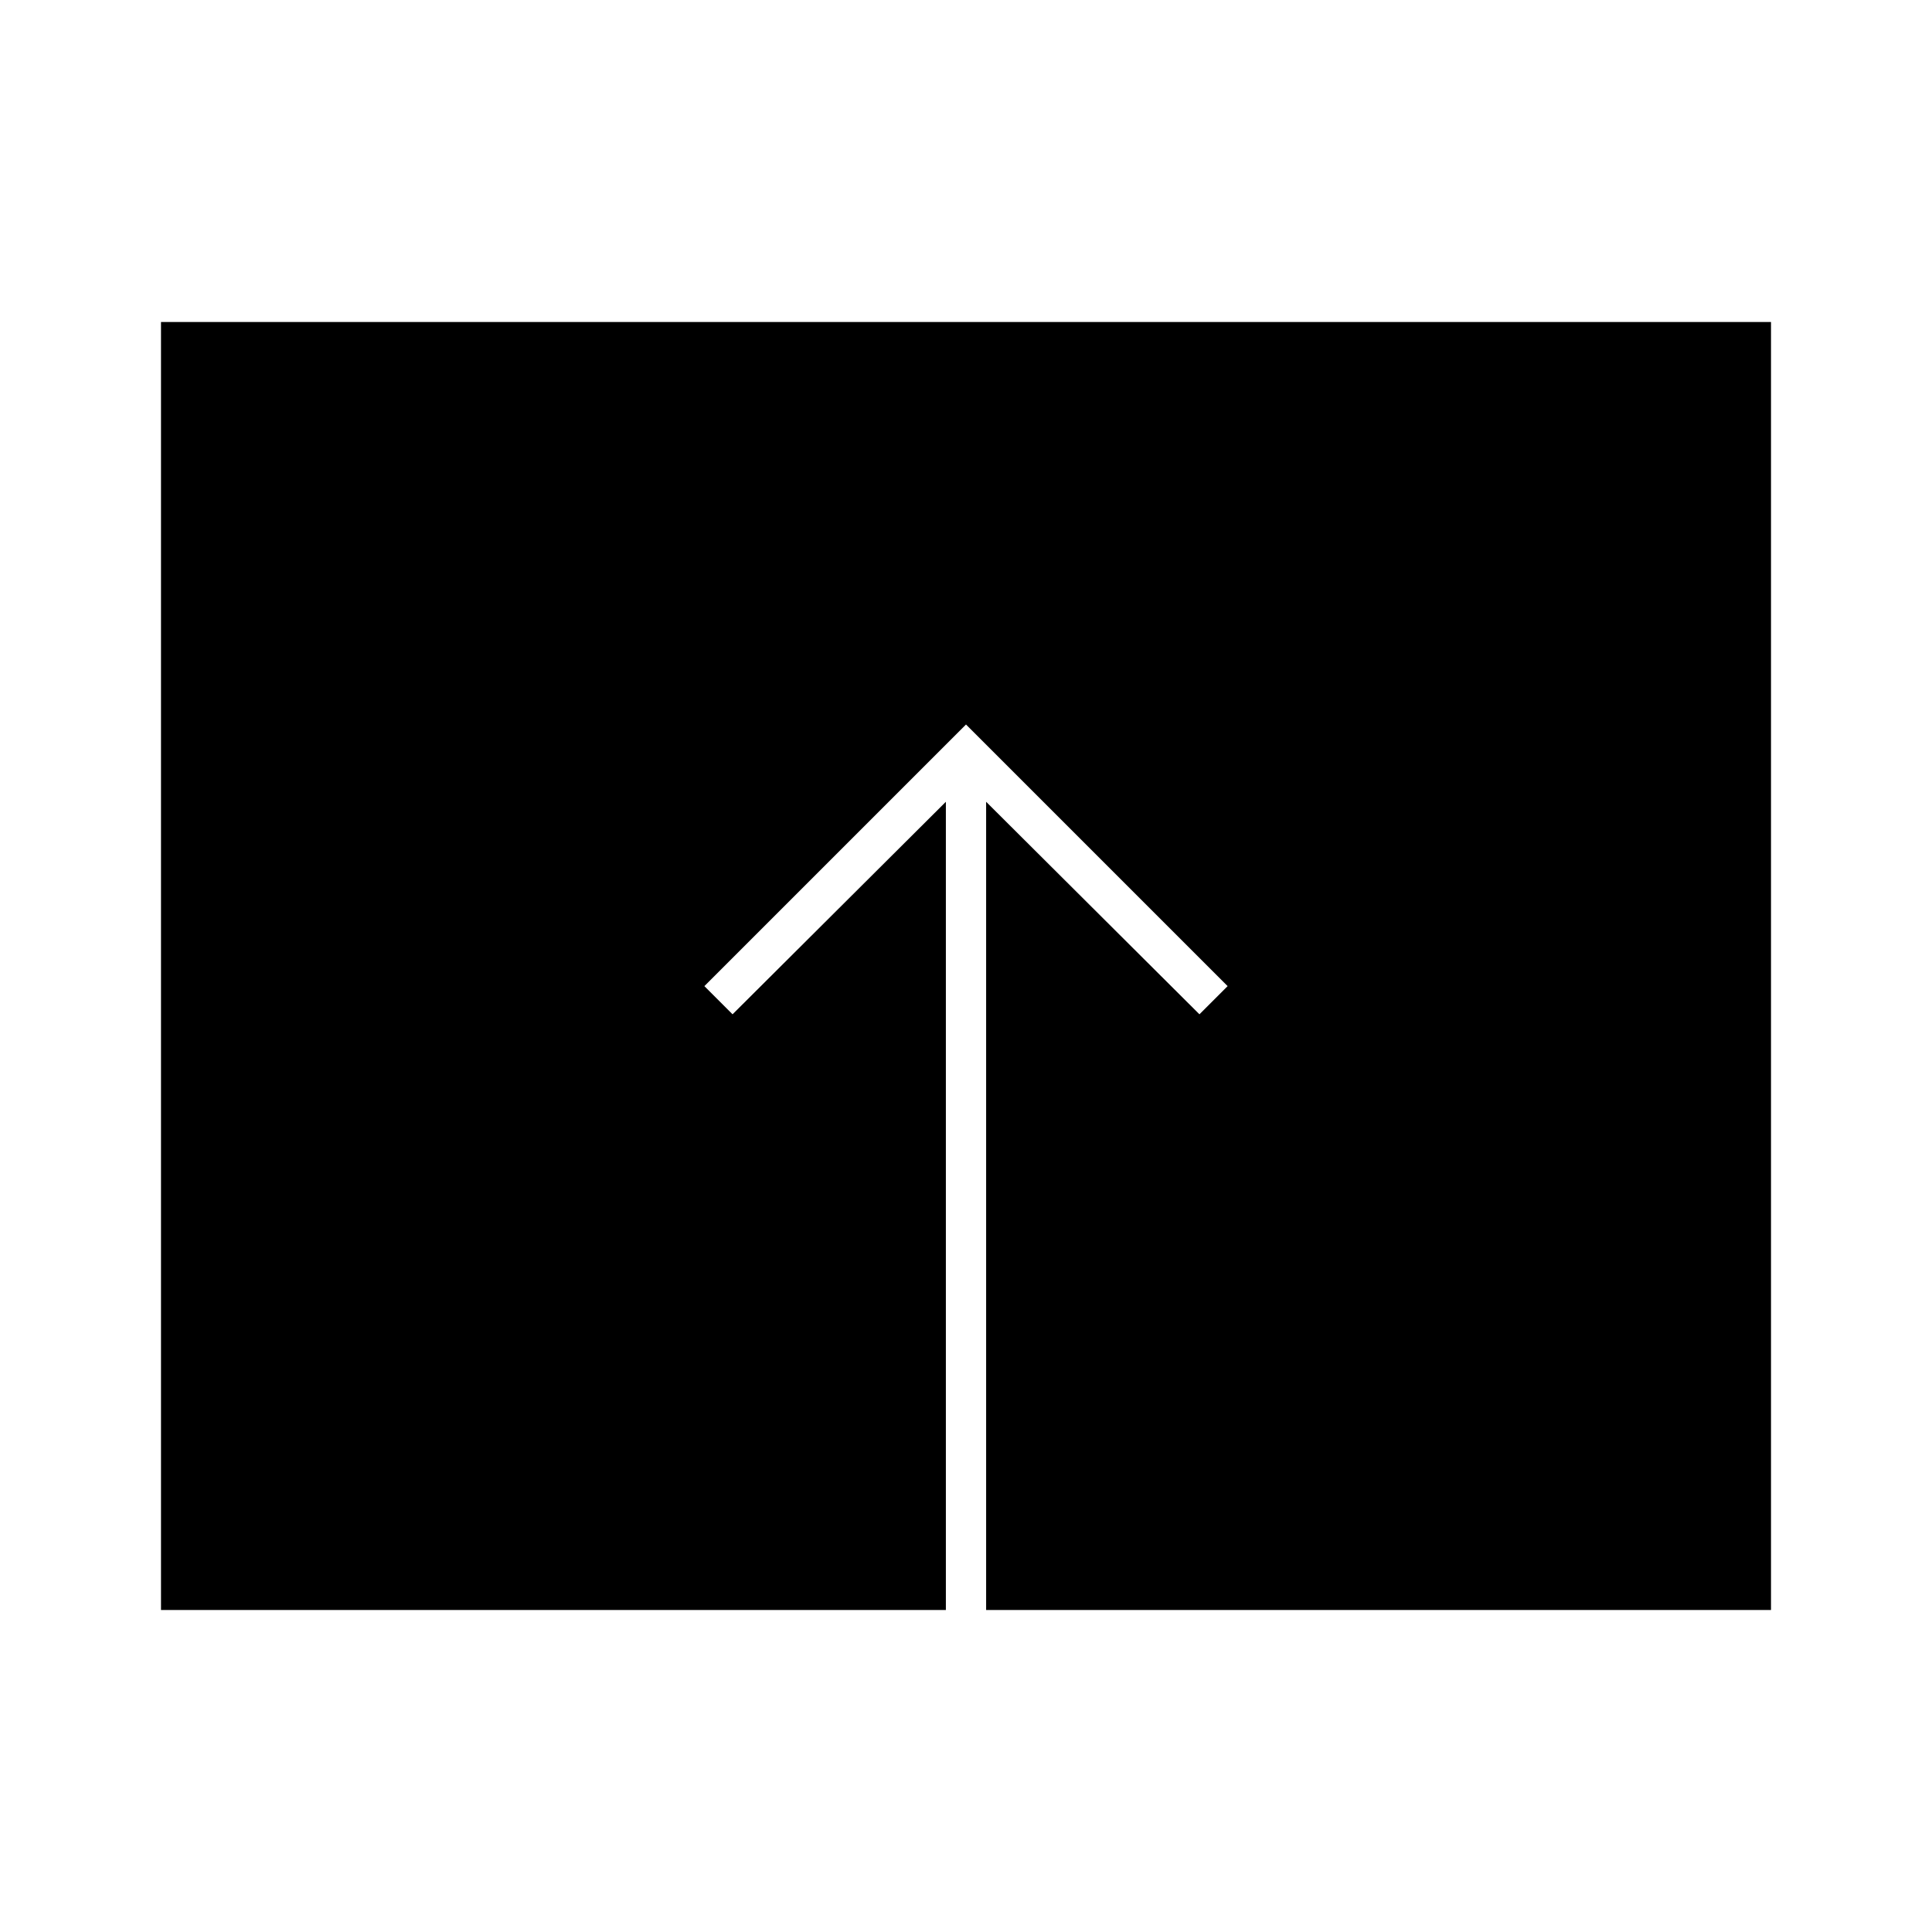 <svg id="Layer_1" data-name="Layer 1" xmlns="http://www.w3.org/2000/svg" viewBox="0 0 24 24"><title>iconoteka_show_to_all_l_f</title><polygon points="2 4 2 20 11.75 20 11.75 9.96 9.1 12.6 8.75 12.25 12 9 15.25 12.25 14.9 12.6 12.25 9.96 12.25 20 22 20 22 4 2 4"/></svg>